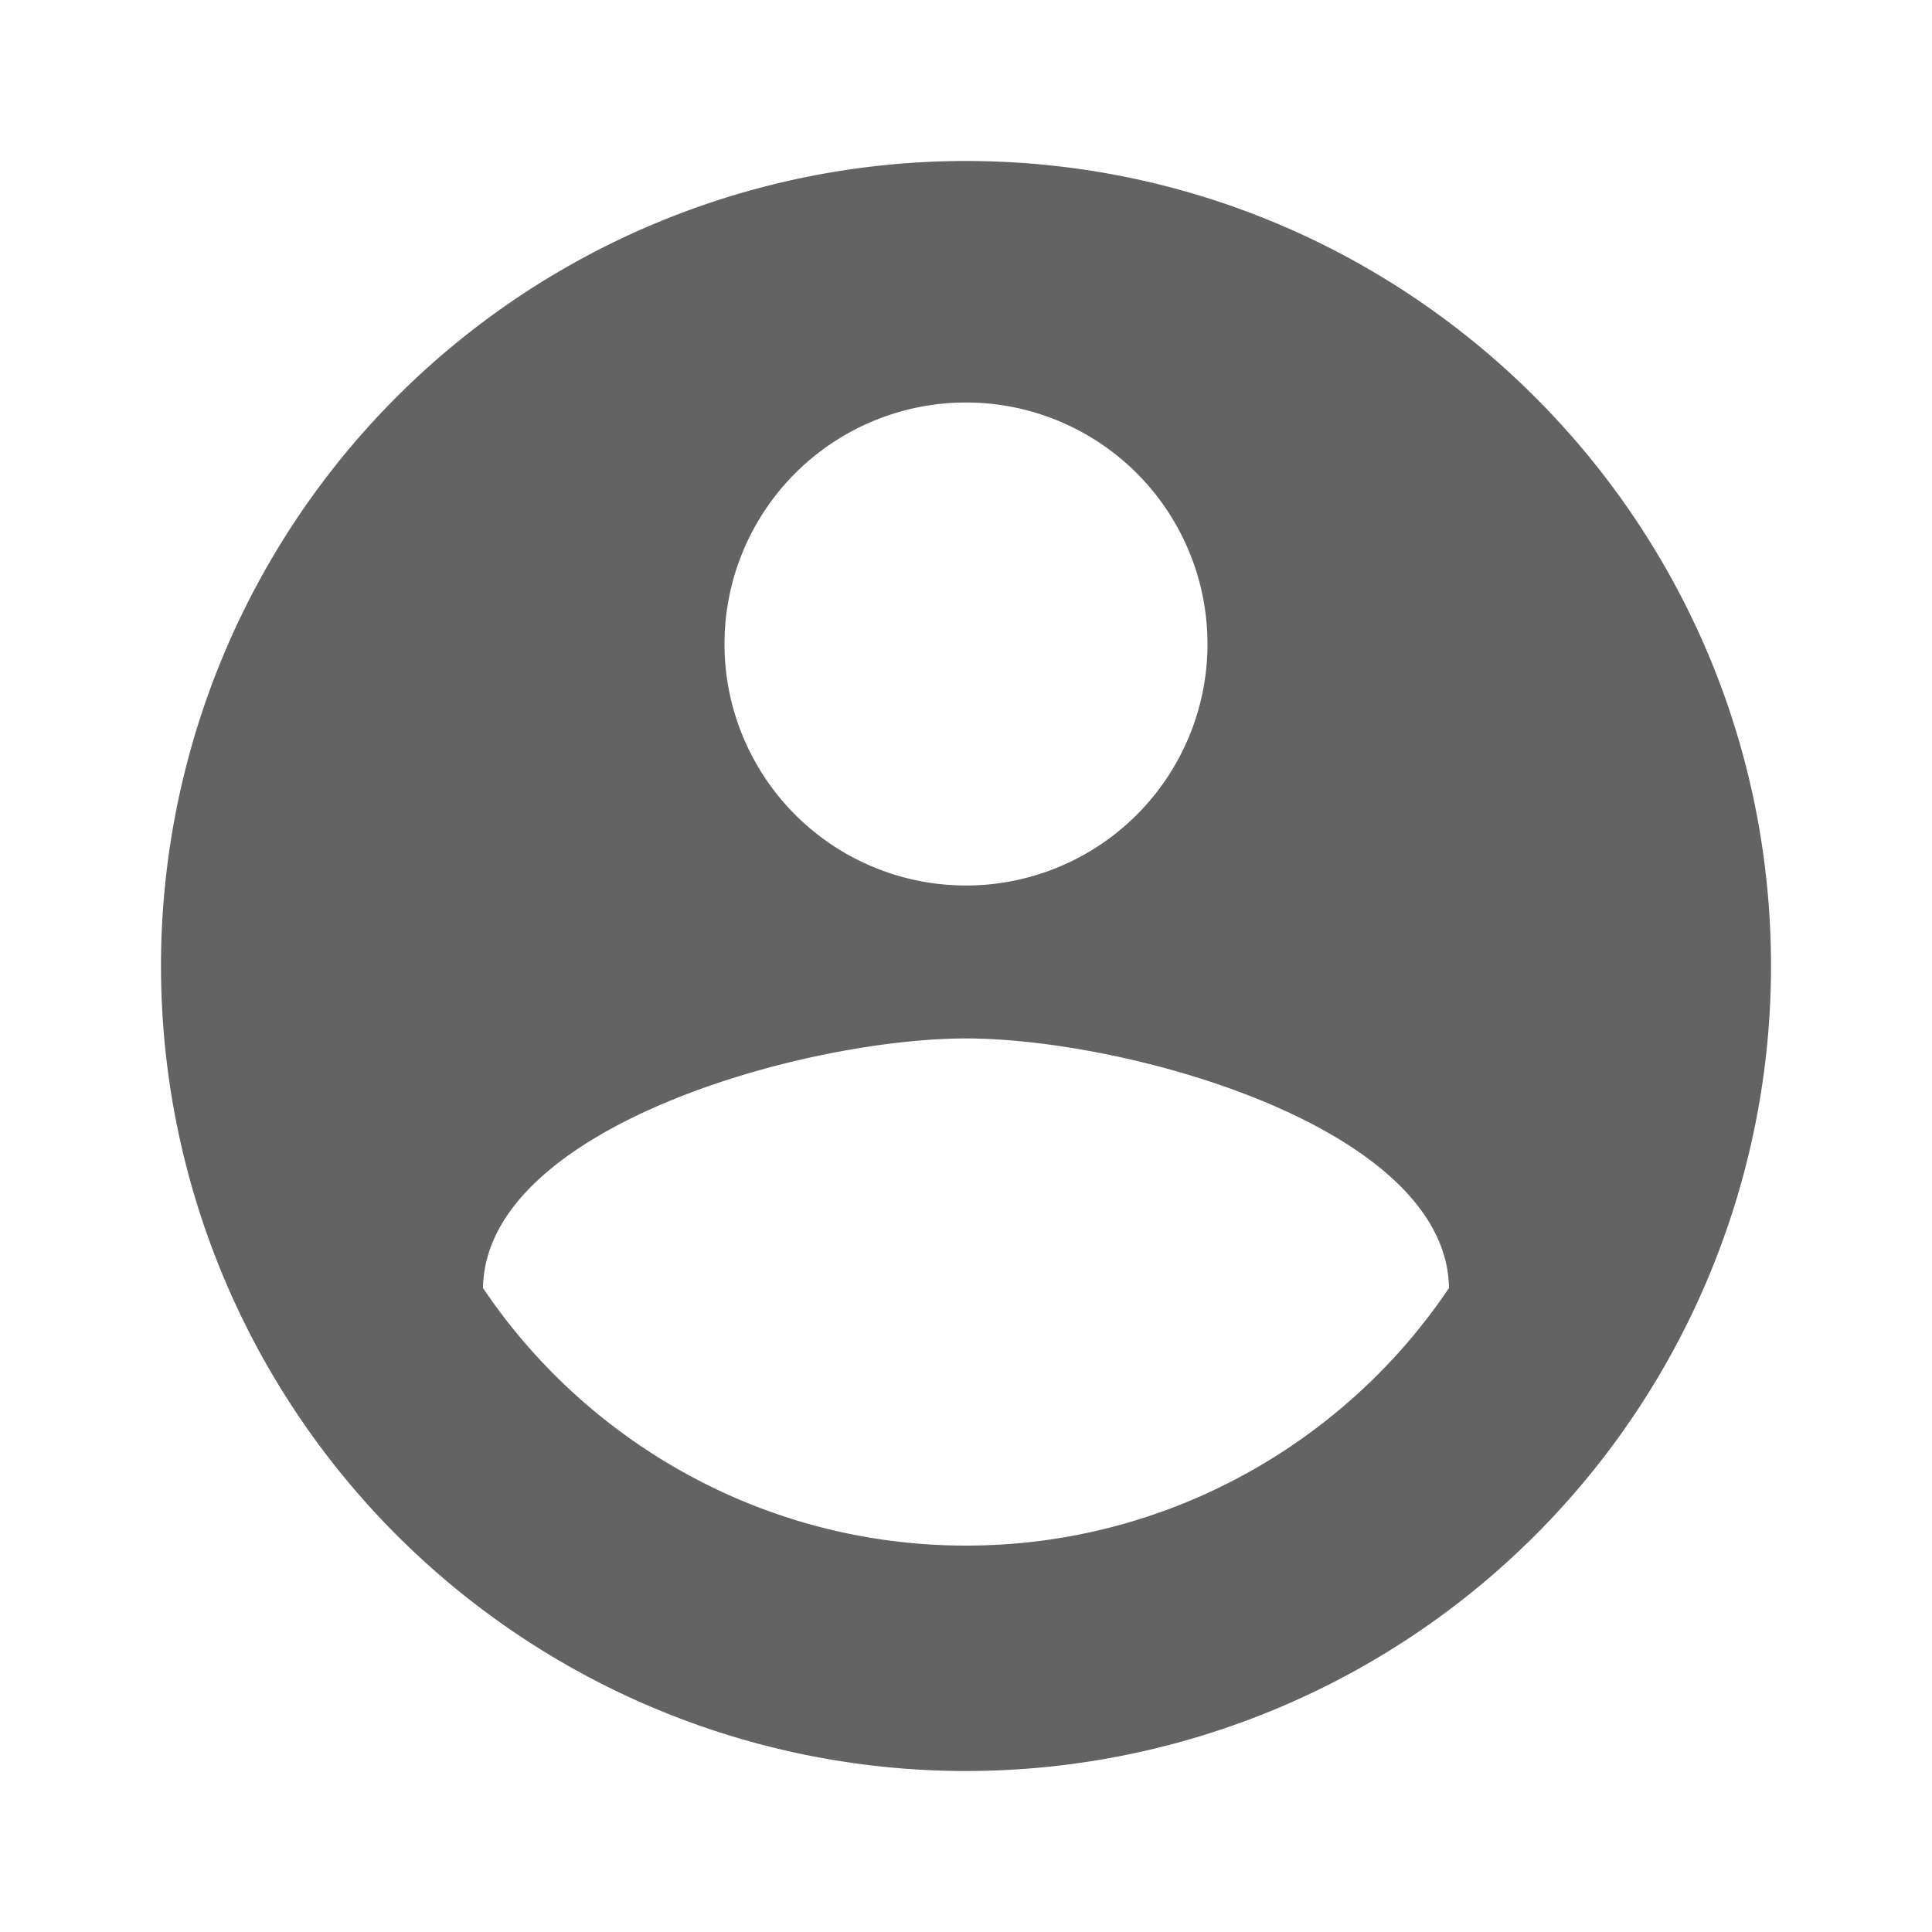 <?xml version="1.0" encoding="UTF-8"?><!DOCTYPE svg PUBLIC "-//W3C//DTD SVG 1.1//EN" "http://www.w3.org/Graphics/SVG/1.1/DTD/svg11.dtd"><svg xmlns="http://www.w3.org/2000/svg" xmlns:xlink="http://www.w3.org/1999/xlink" version="1.1" fill="#636363"  width="24" height="24" viewBox="0 0 24 24"><path d="M12,19.2C9.5,19.2 7.29,17.92 6,16C6.03,14 10,12.9 12,12.9C14,12.9 17.97,14 18,16C16.71,17.92 14.5,19.2 12,19.2M12,5A3,3 0 0,1 15,8A3,3 0 0,1 12,11A3,3 0 0,1 9,8A3,3 0 0,1 12,5M12,2A10,10 0 0,0 2,12A10,10 0 0,0 12,22A10,10 0 0,0 22,12C22,6.47 17.5,2 12,2Z" /></svg>